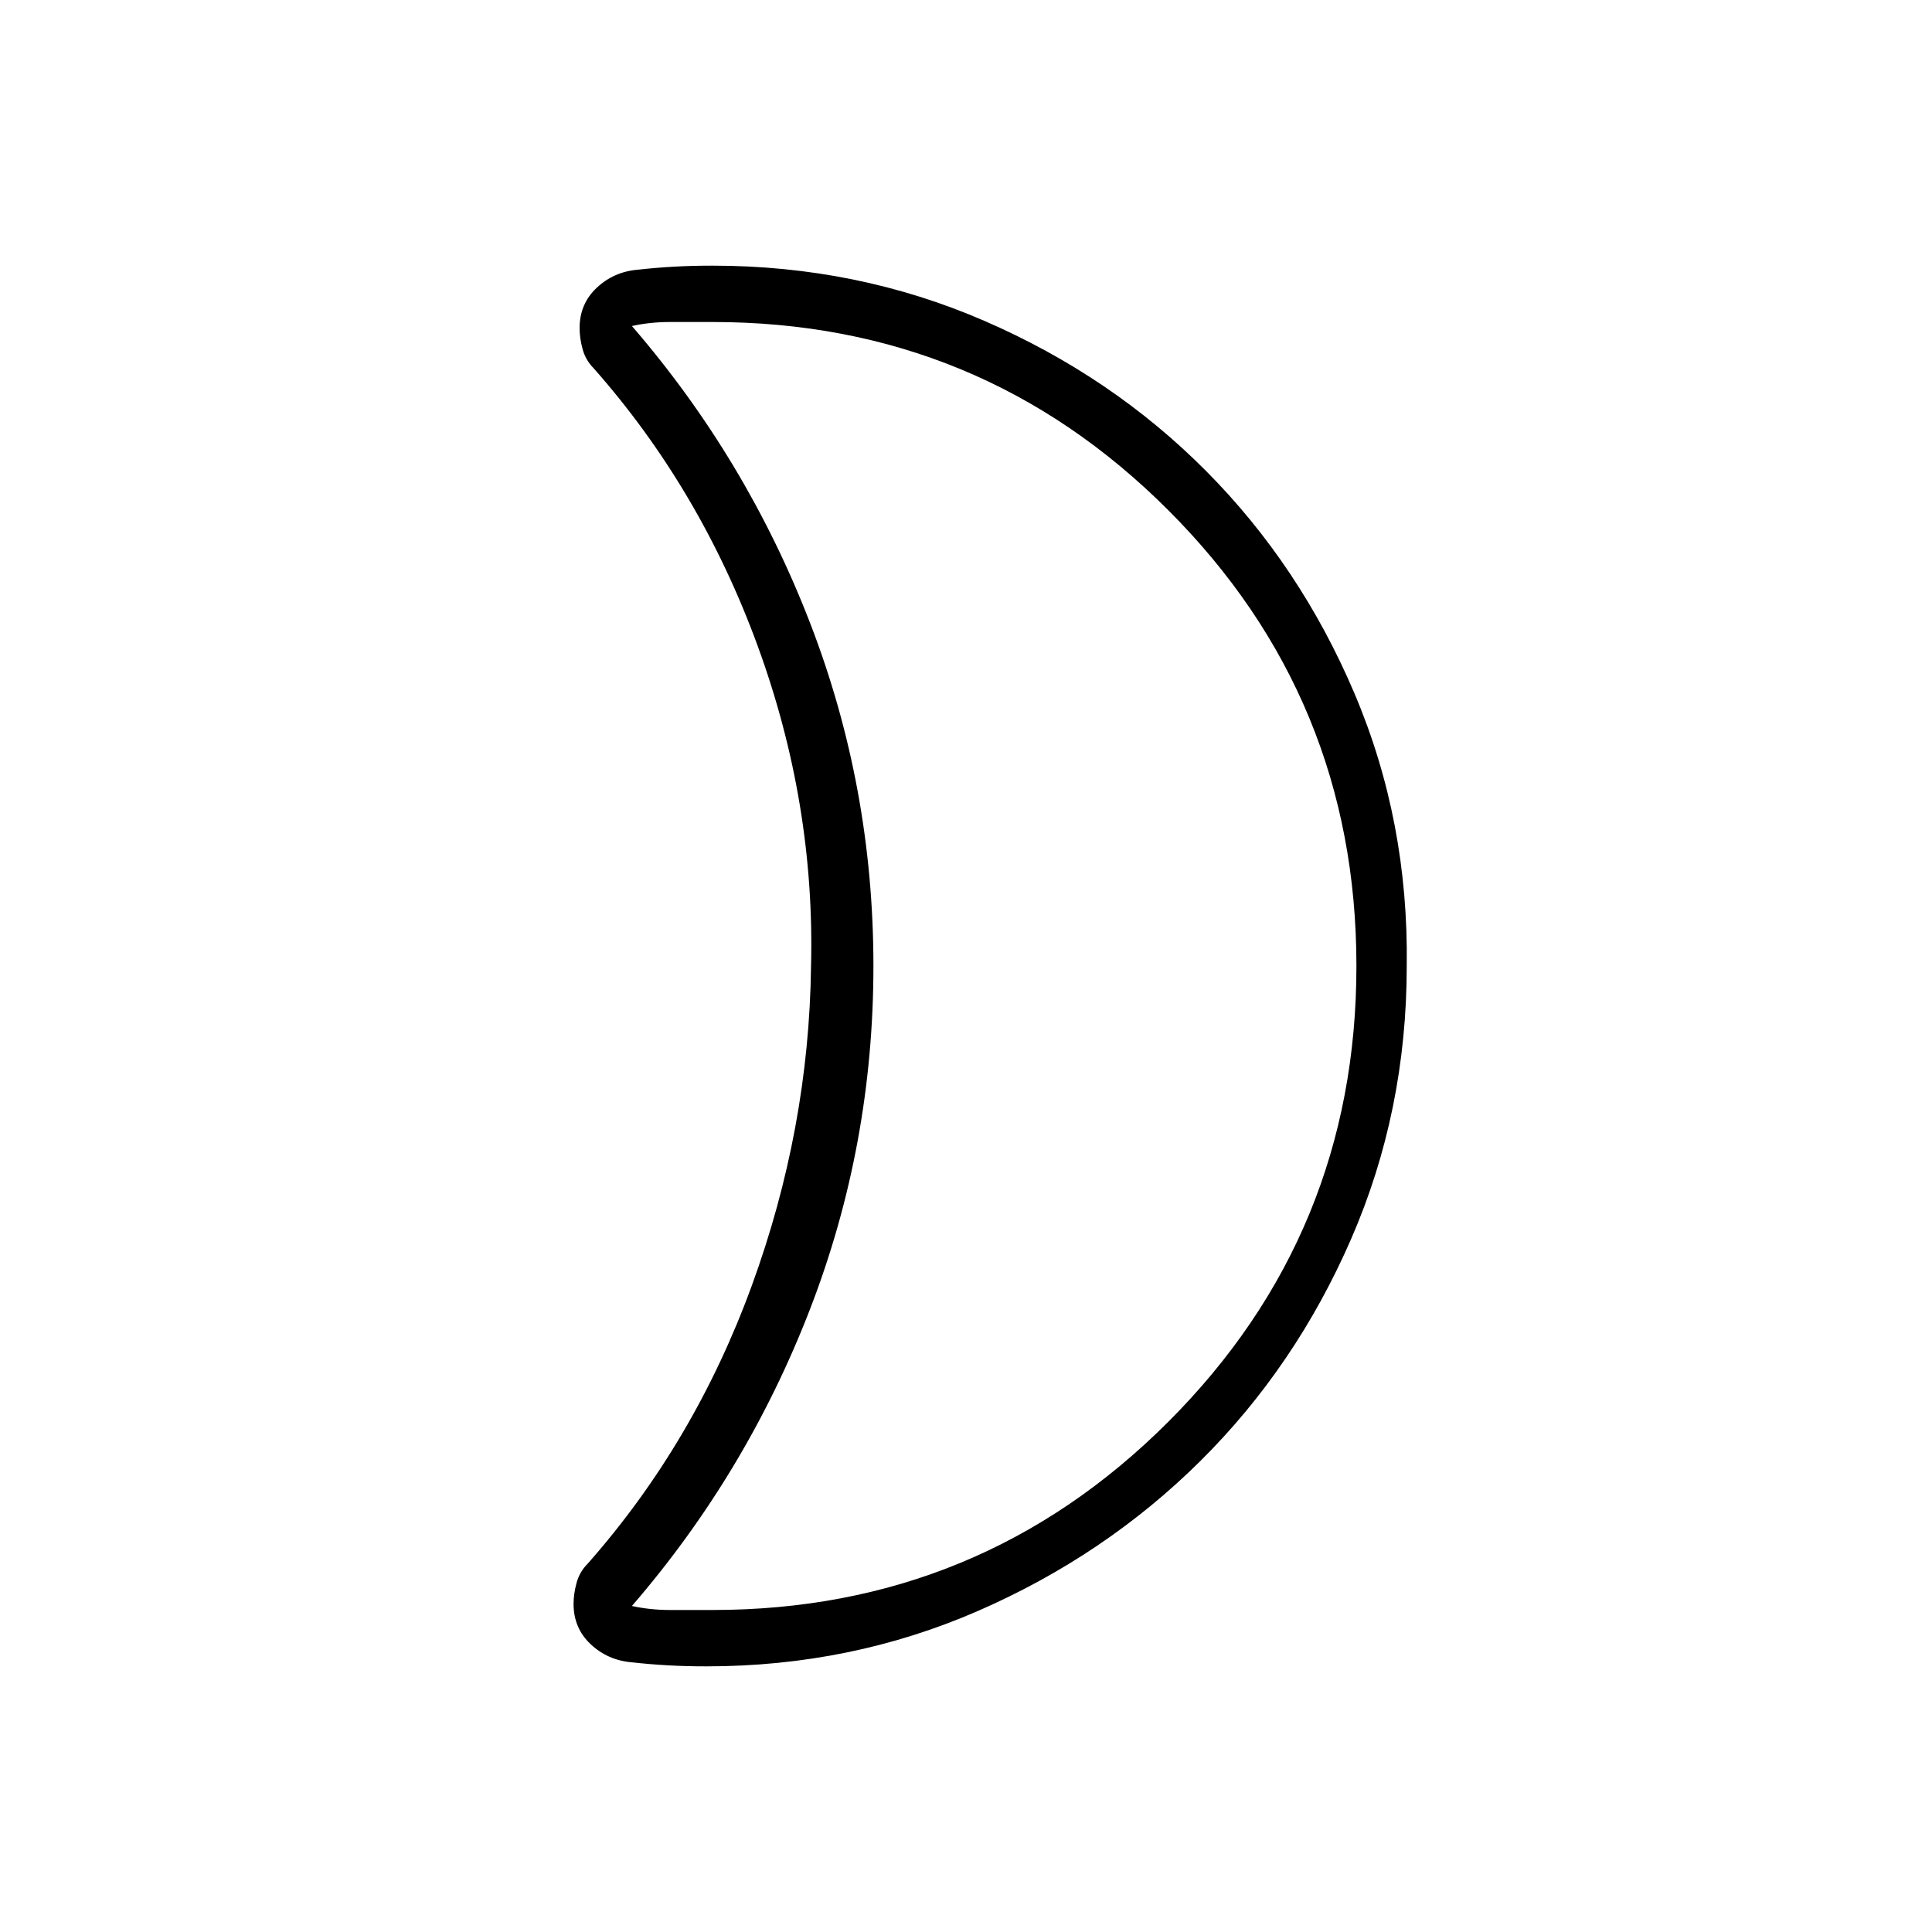 <svg xmlns="http://www.w3.org/2000/svg" height="24" viewBox="0 -960 960 960" width="24"><path d="M354-800h-21q-10 0-19 2 57 66 88.5 147.5T434-480q0 89-31.5 170.5T314-162q9 2 19 2h21q133 0 226.5-93.5T674-480q0-133-93.5-226.5T354-800Zm345 320q0 72.163-27.632 135.632-27.631 63.469-75 110.418Q549-187 485.882-159.5T351-132q-10 0-19-.5t-18-1.5q-12-1-20.5-9t-8.5-20q0-5 1.5-10.5t5.5-9.5q53-60 81.5-138T403-480q2-81-26.5-159T295-777q-4-4-5.5-9.5T288-797q0-12 8.5-20t20.5-9q9-1 18-1.5t19-.5q71.917 0 135.169 27.447 63.252 27.448 110.042 74.5Q646-679 673-615.5T699-480Zm-265 0Z"/></svg>